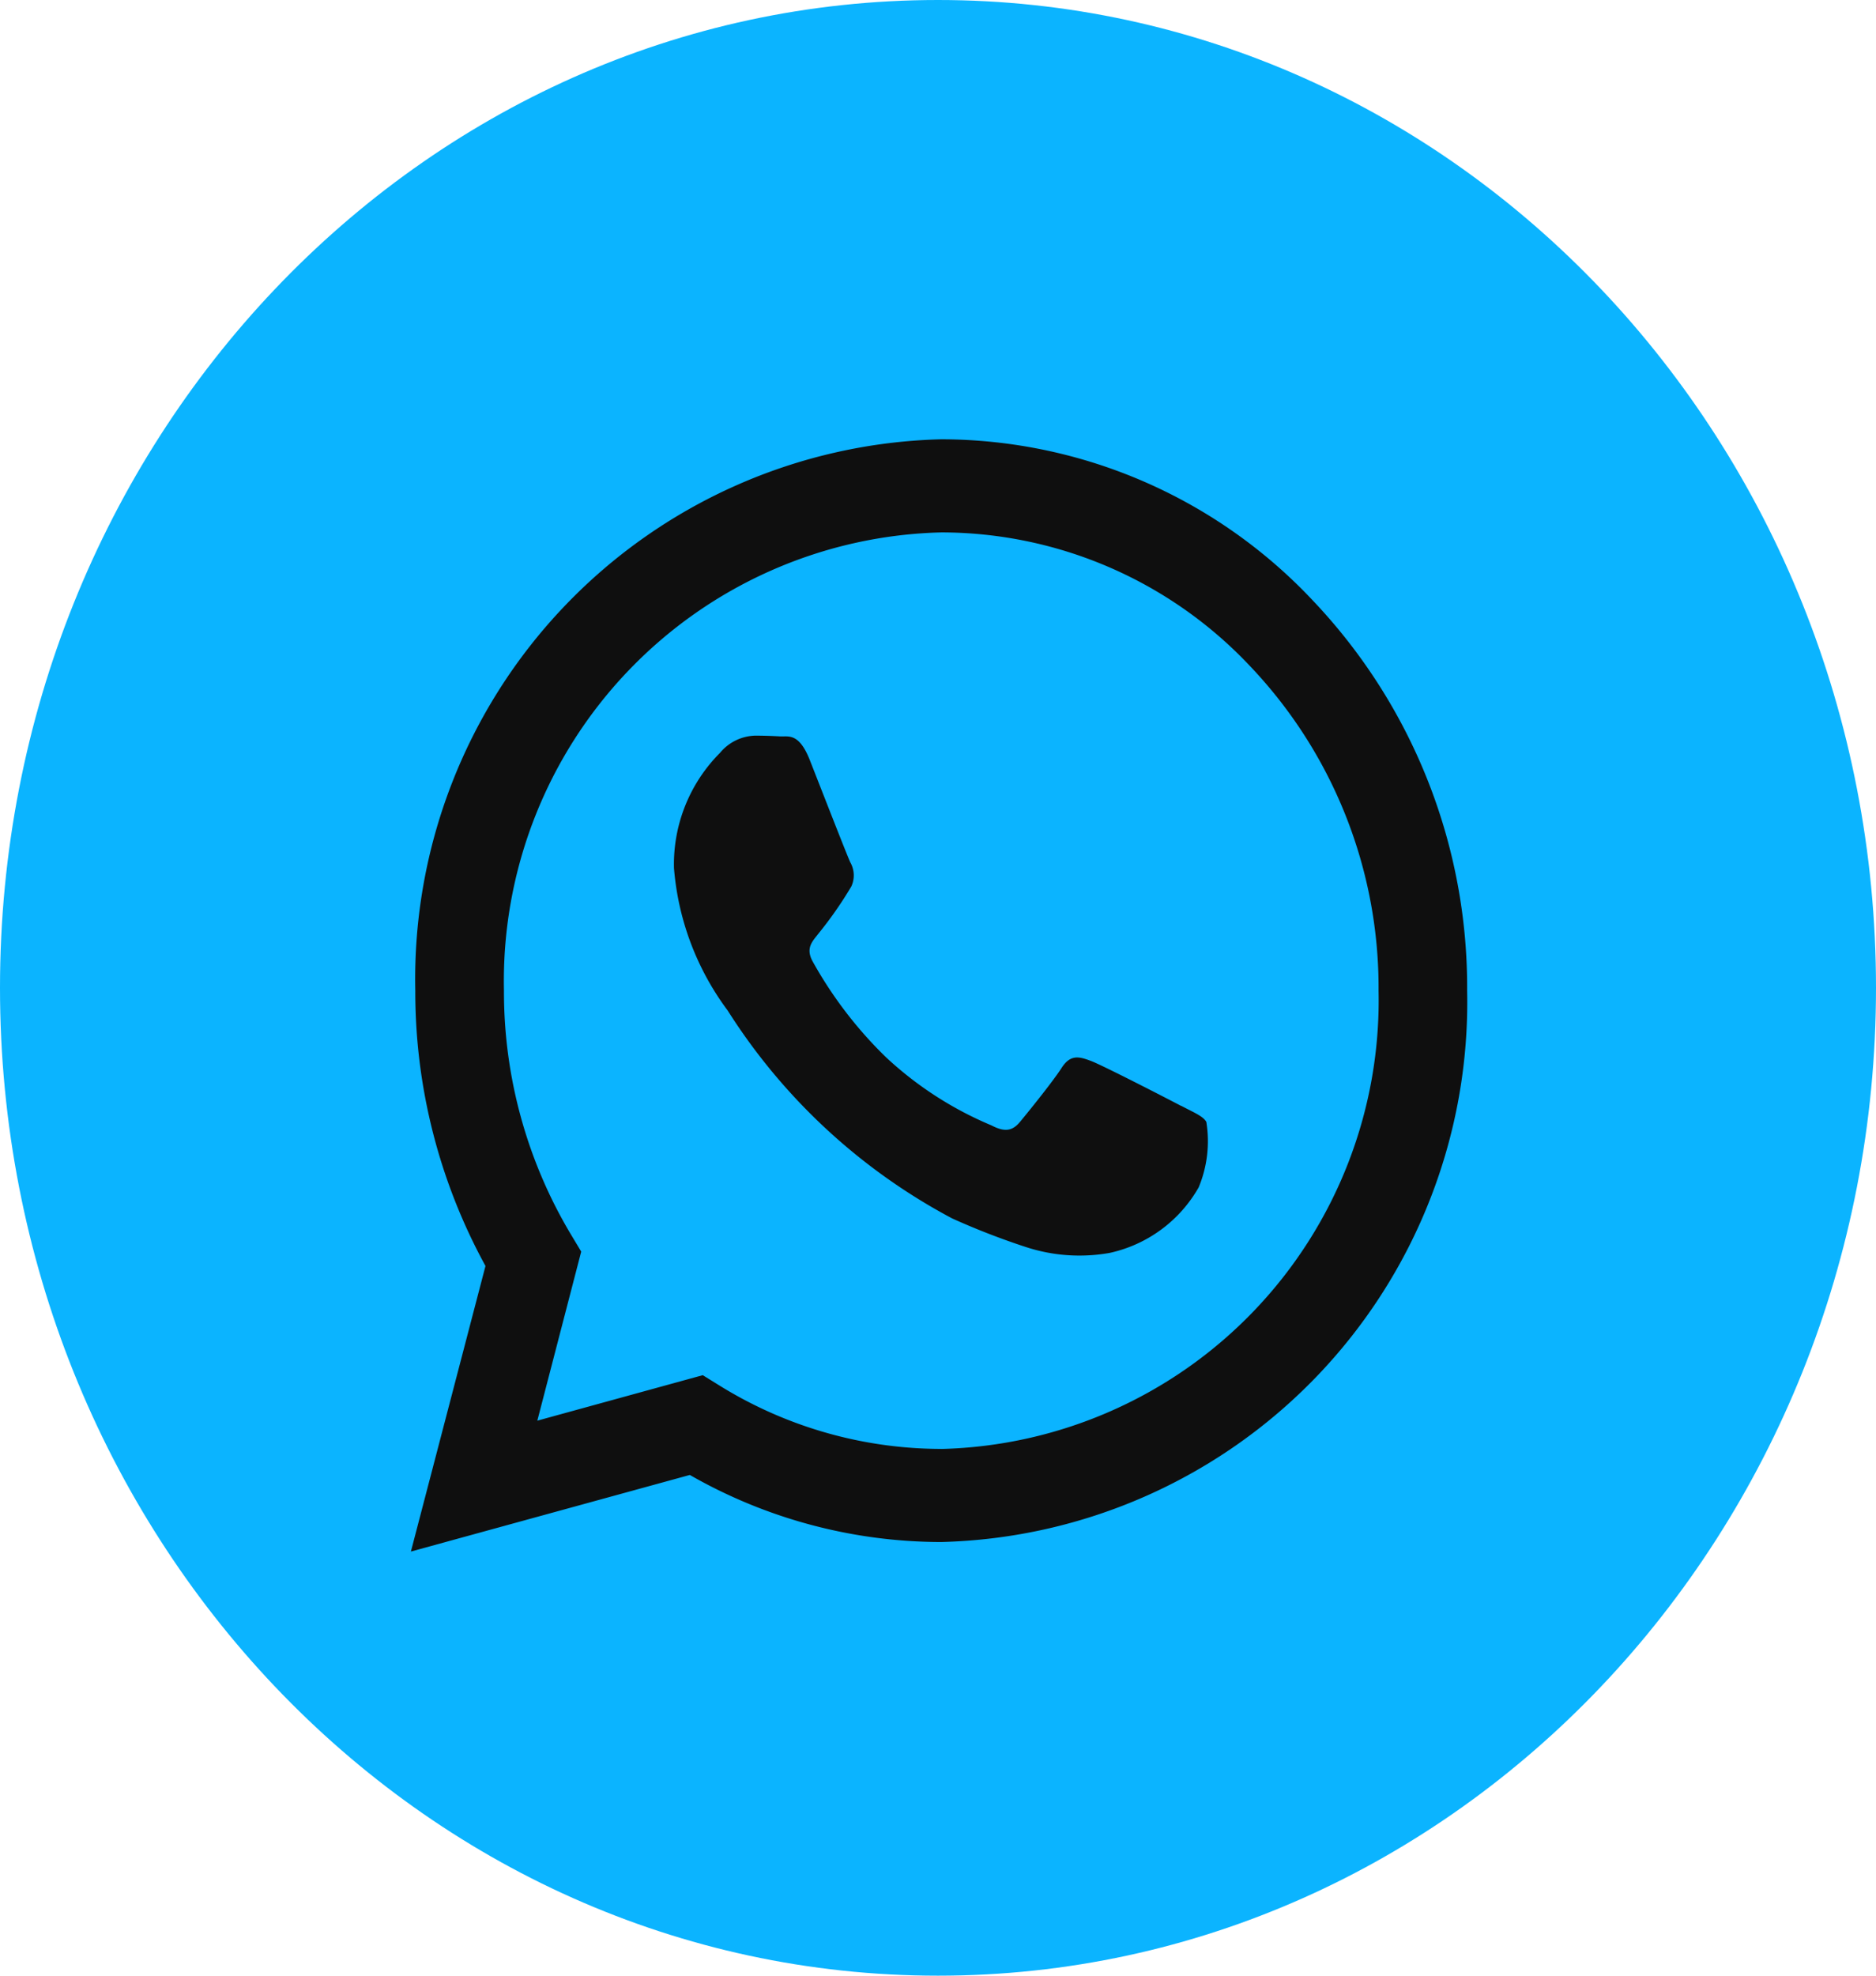 <svg xmlns="http://www.w3.org/2000/svg" width="38" height="40" viewBox="0 0 38 40">
  <g id="Icon_WA" data-name="Icon WA" transform="translate(-416 -10874)">
    <path id="Path_2149" data-name="Path 2149" d="M19,0C29.493,0,38,8.954,38,20S29.493,40,19,40,0,31.046,0,20,8.507,0,19,0Z" transform="translate(416 10874)" fill="#0bb4ff"/>
    <path id="whatsapp" d="M18.528,3.273A10.347,10.347,0,0,0,10.992,0,10.93,10.93,0,0,0,.339,11.158a11.549,11.549,0,0,0,1.422,5.579L.25,22.519,5.9,20.968a10.263,10.263,0,0,0,5.091,1.358h0A10.93,10.93,0,0,0,21.645,11.167a11.363,11.363,0,0,0-3.117-7.894ZM10.992,20.441h0a8.541,8.541,0,0,1-4.507-1.293l-.323-.2-3.351.921L3.7,16.446l-.211-.351a9.579,9.579,0,0,1-1.354-4.936A9.085,9.085,0,0,1,11,1.885a8.6,8.6,0,0,1,6.26,2.72,9.447,9.447,0,0,1,2.591,6.562,9.085,9.085,0,0,1-8.854,9.275Zm4.857-6.946c-.266-.14-1.575-.814-1.819-.907s-.421-.139-.6.14-.688.907-.843,1.093-.31.209-.577.07a7.208,7.208,0,0,1-2.141-1.384A8.366,8.366,0,0,1,8.39,10.575c-.155-.279,0-.416.117-.569a7.886,7.886,0,0,0,.665-.954.534.534,0,0,0-.022-.488c-.066-.14-.6-1.512-.82-2.07s-.435-.47-.6-.479S7.4,6,7.221,6a.958.958,0,0,0-.71.349A3.191,3.191,0,0,0,5.579,8.68a5.56,5.56,0,0,0,1.087,2.884,12.1,12.1,0,0,0,4.547,4.21,14.8,14.8,0,0,0,1.517.587,3.49,3.49,0,0,0,1.677.111,2.748,2.748,0,0,0,1.8-1.326,2.433,2.433,0,0,0,.155-1.326c-.066-.116-.244-.186-.51-.326Zm0,0" transform="translate(424.073 10882.894)" fill="#0f0f0f" fill-rule="evenodd"/>
  </g>
</svg>
